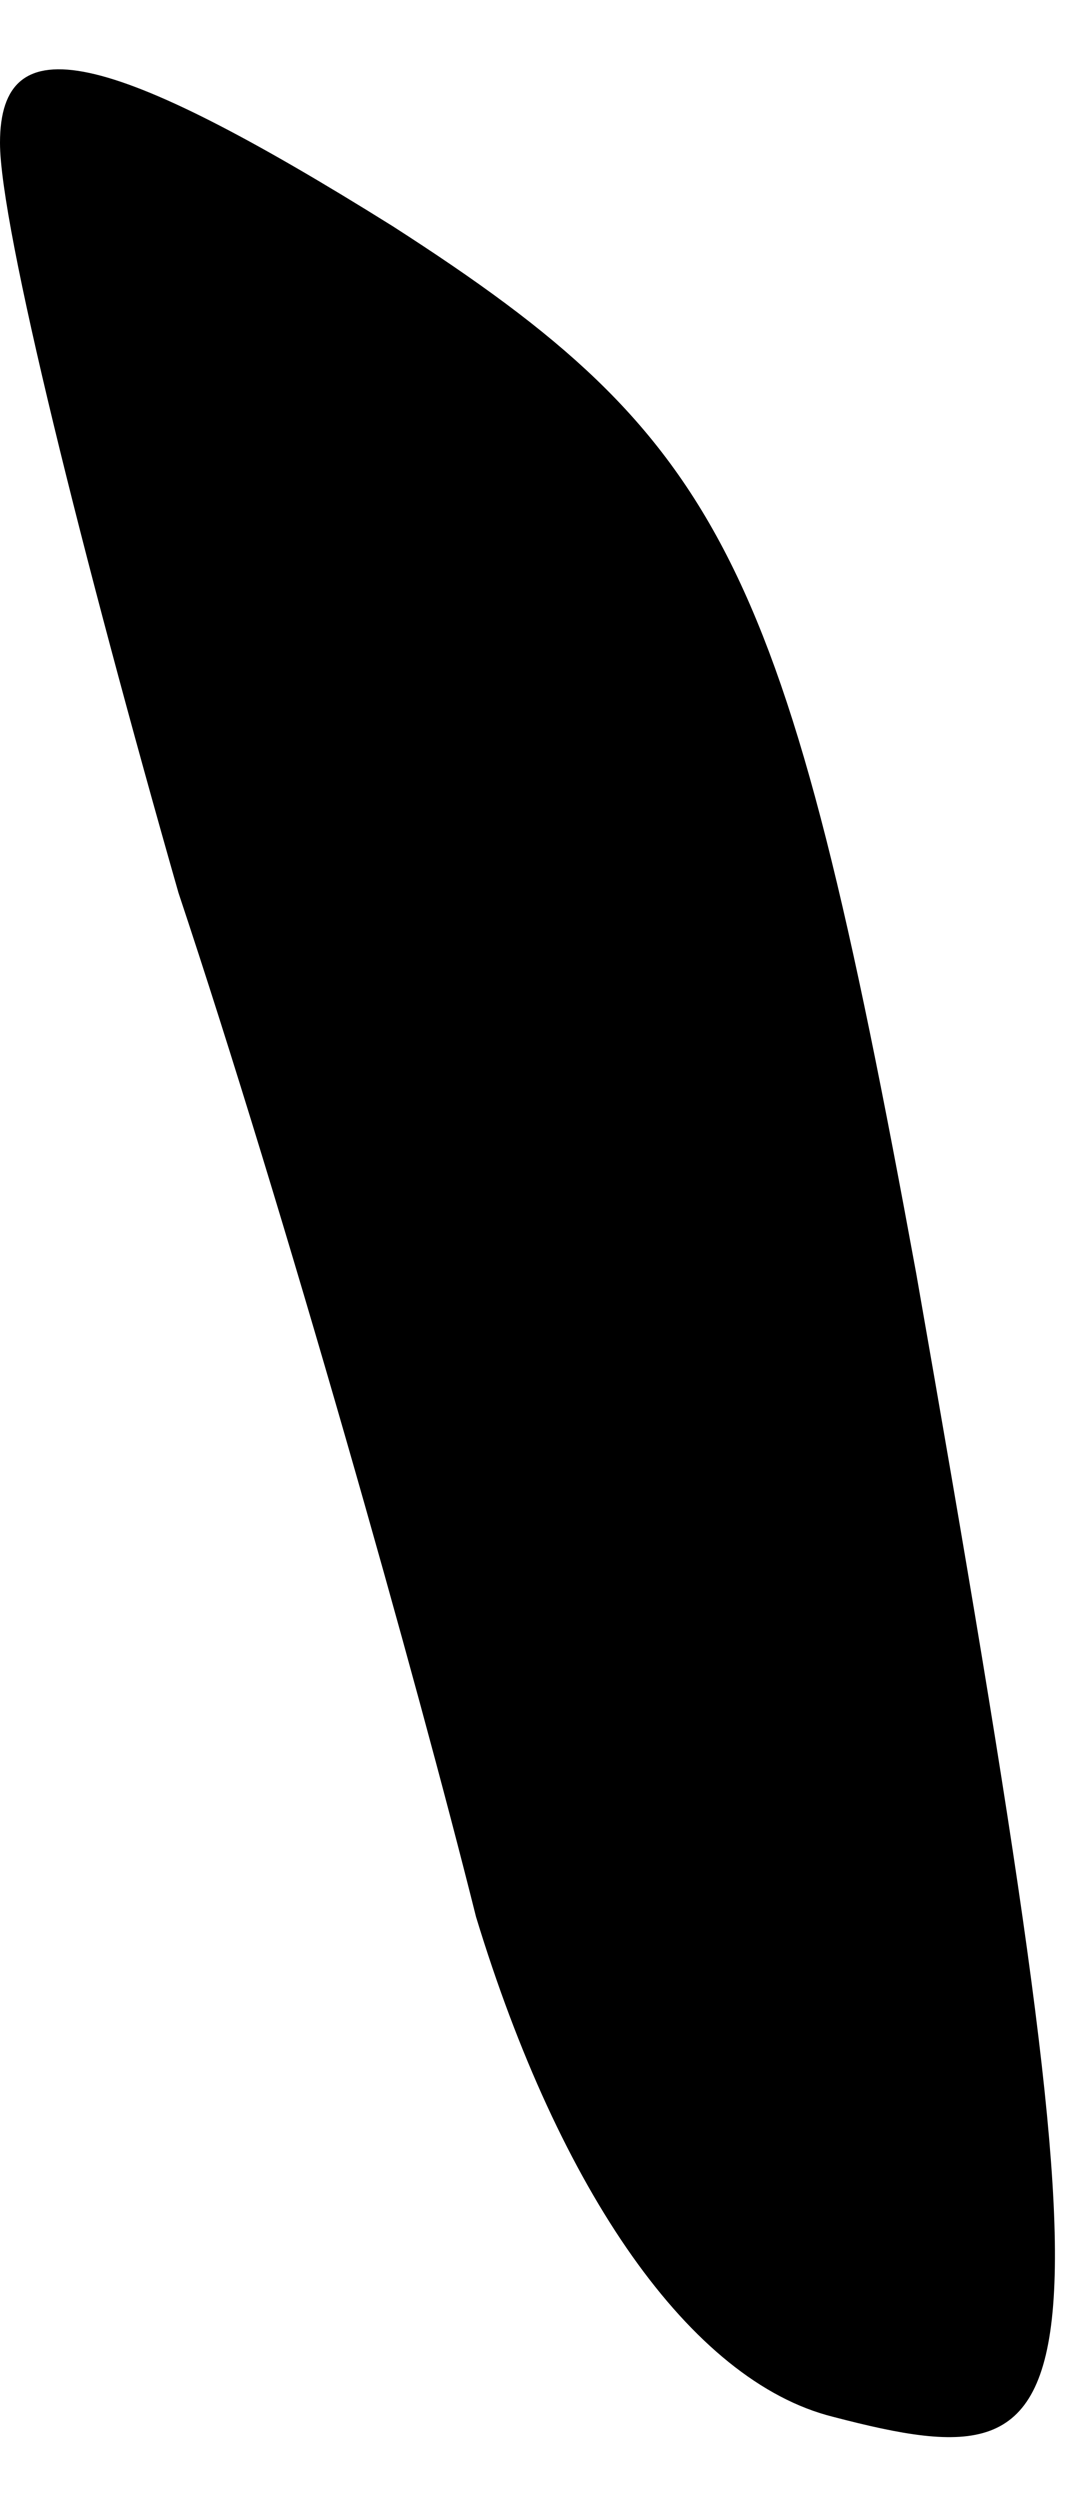 <?xml version="1.0" standalone="no"?>
<!DOCTYPE svg PUBLIC "-//W3C//DTD SVG 20010904//EN"
 "http://www.w3.org/TR/2001/REC-SVG-20010904/DTD/svg10.dtd">
<svg version="1.0" xmlns="http://www.w3.org/2000/svg"
 width="9pt" height="21pt" viewBox="0 0 9 21"
 preserveAspectRatio="xMidYMid meet">
<g transform="translate(0,21) scale(0.1,-0.1)"
fill="#000000" stroke="none">
<path fill="#000000" stroke="none" d="M0 198 c0 -7 7 -35 15 -63 9 -27 20
-66 25 -86 7 -23 18 -39 30 -42 23 -6 24 -1 7 96 -11 60 -16 70 -44 88 -24 15
-33 17 -33 7z"/>
</g>
</svg>
